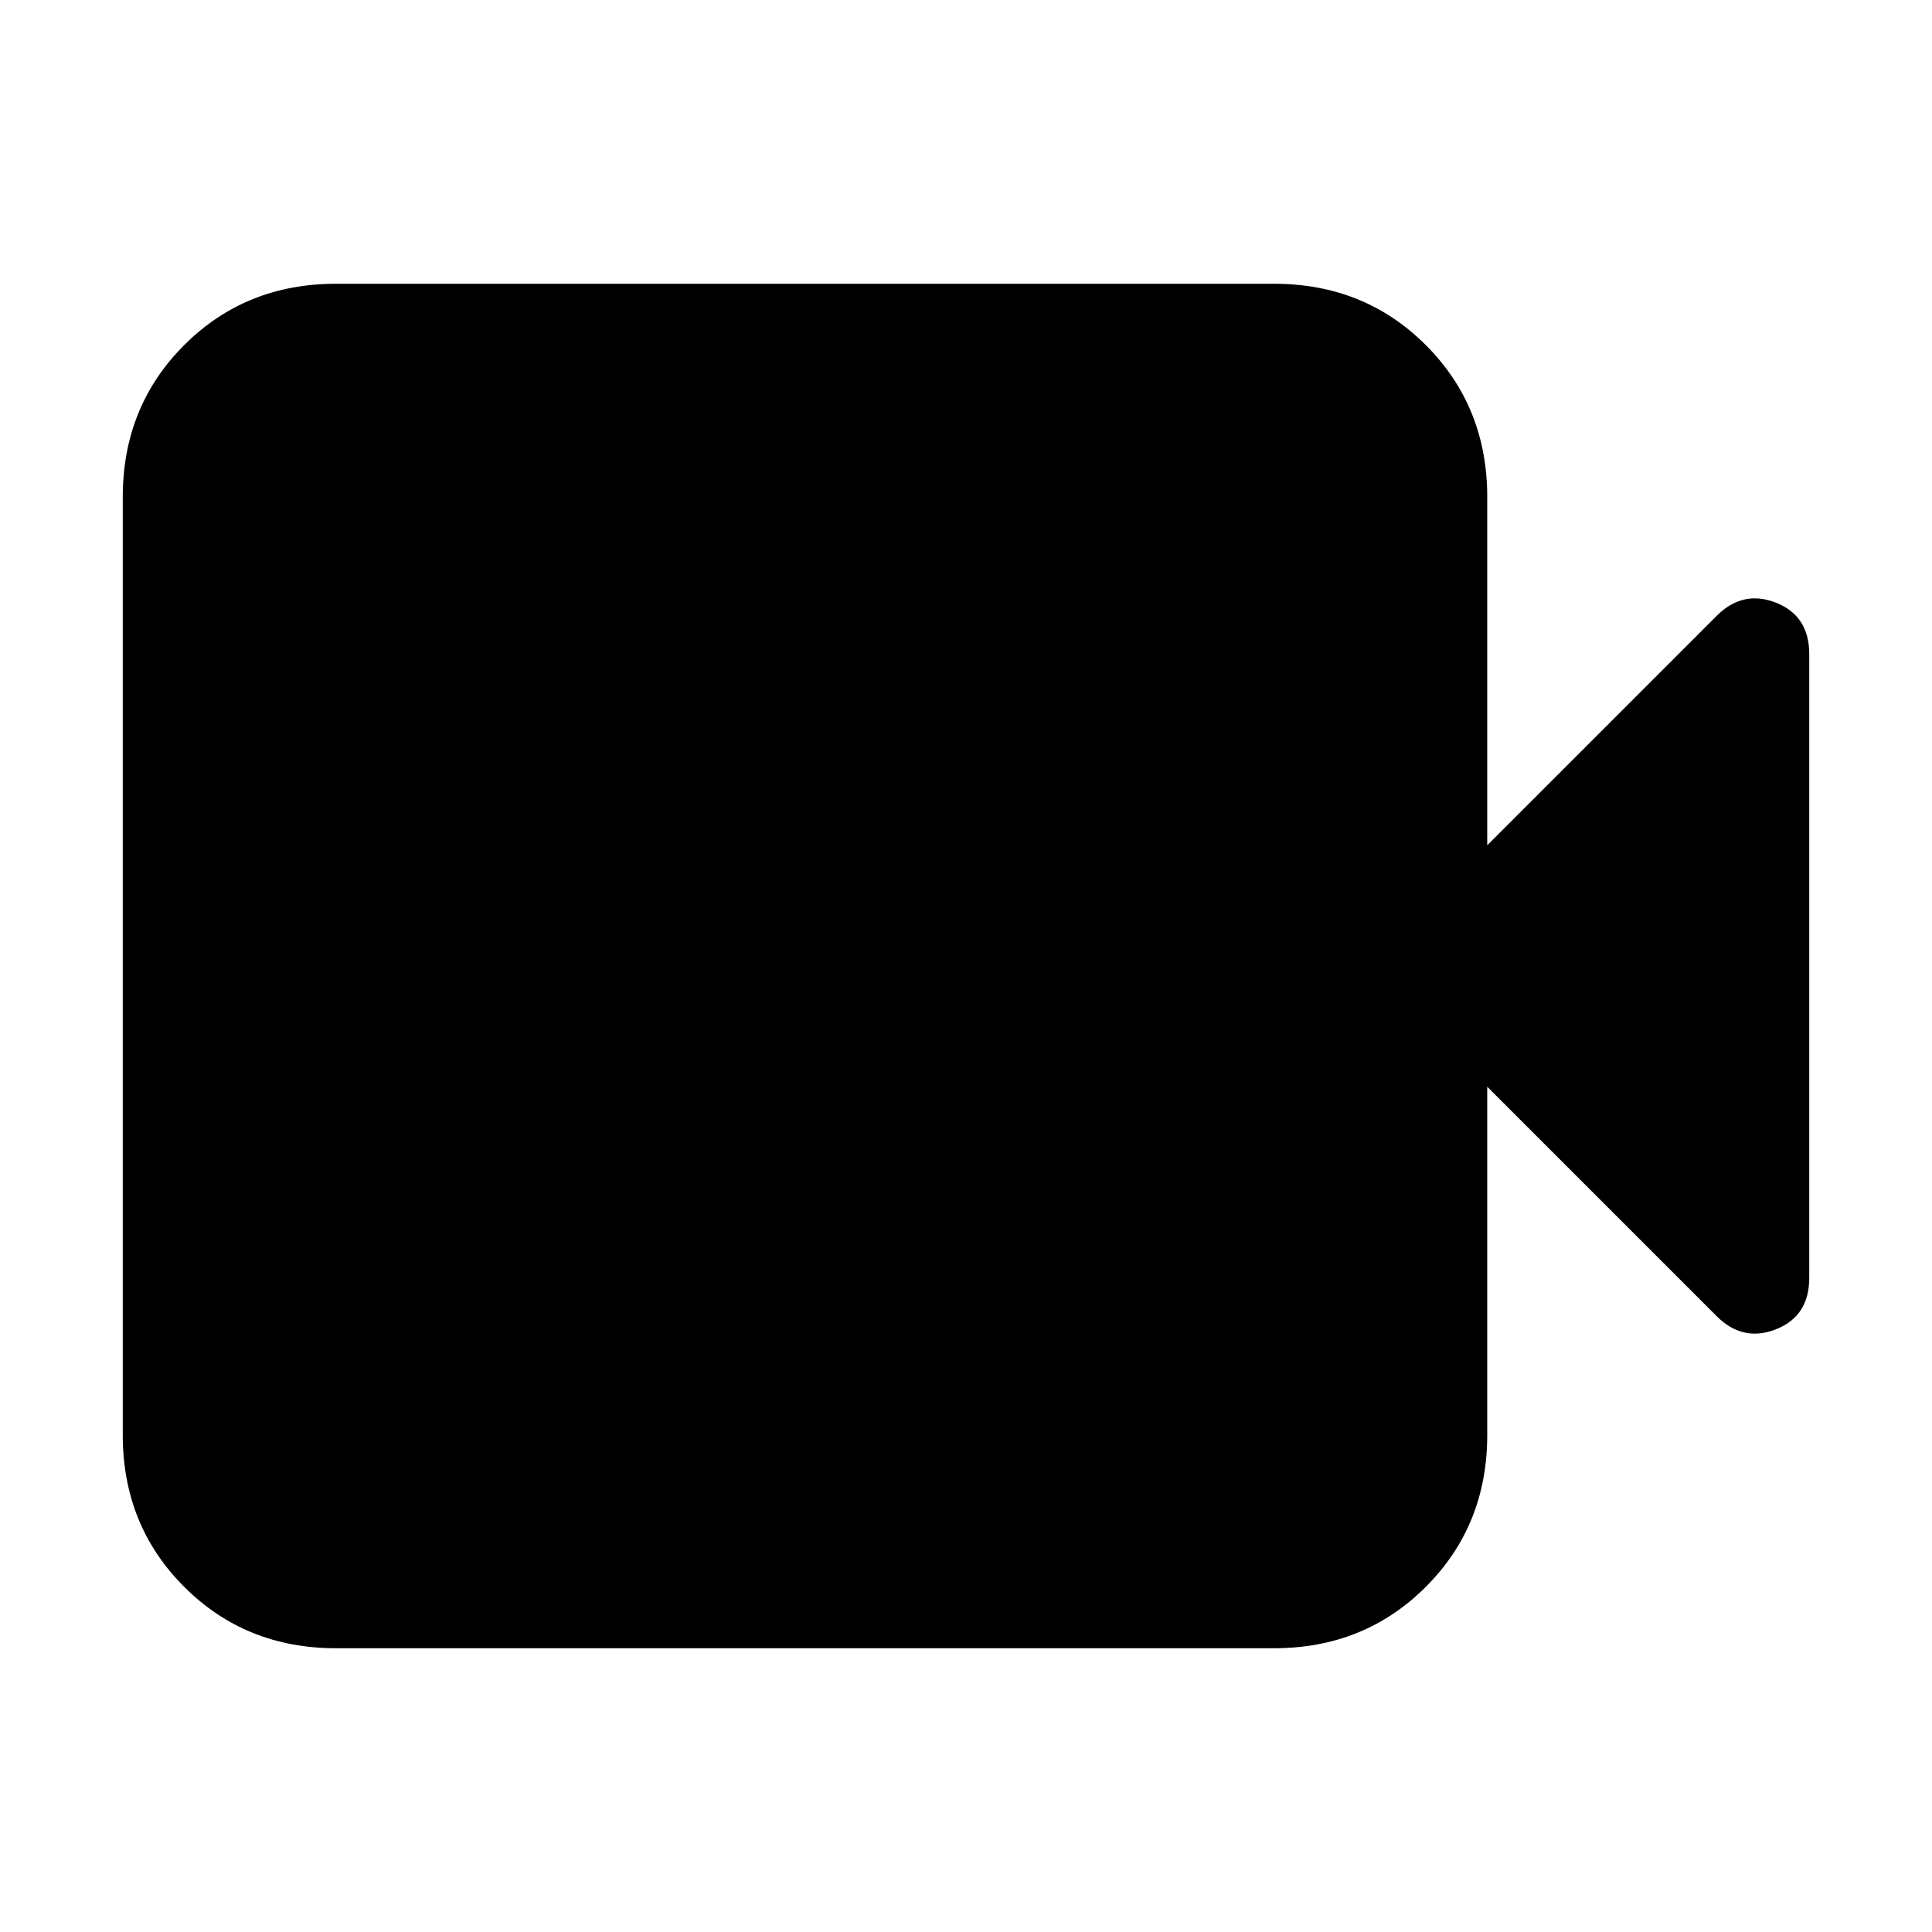 <svg xmlns="http://www.w3.org/2000/svg" height="24" width="24"><path d="M4.175 20.475q-1.125 0-1.887-.763-.763-.762-.763-1.887V6.175q0-1.125.763-1.888.762-.762 1.887-.762h11.65q1.125 0 1.887.762.763.763.763 1.888V10.5l2.85-2.85q.325-.325.737-.163.413.163.413.638v7.75q0 .475-.413.638-.412.162-.737-.163l-2.85-2.85v4.325q0 1.125-.763 1.887-.762.763-1.887.763Z"/></svg>